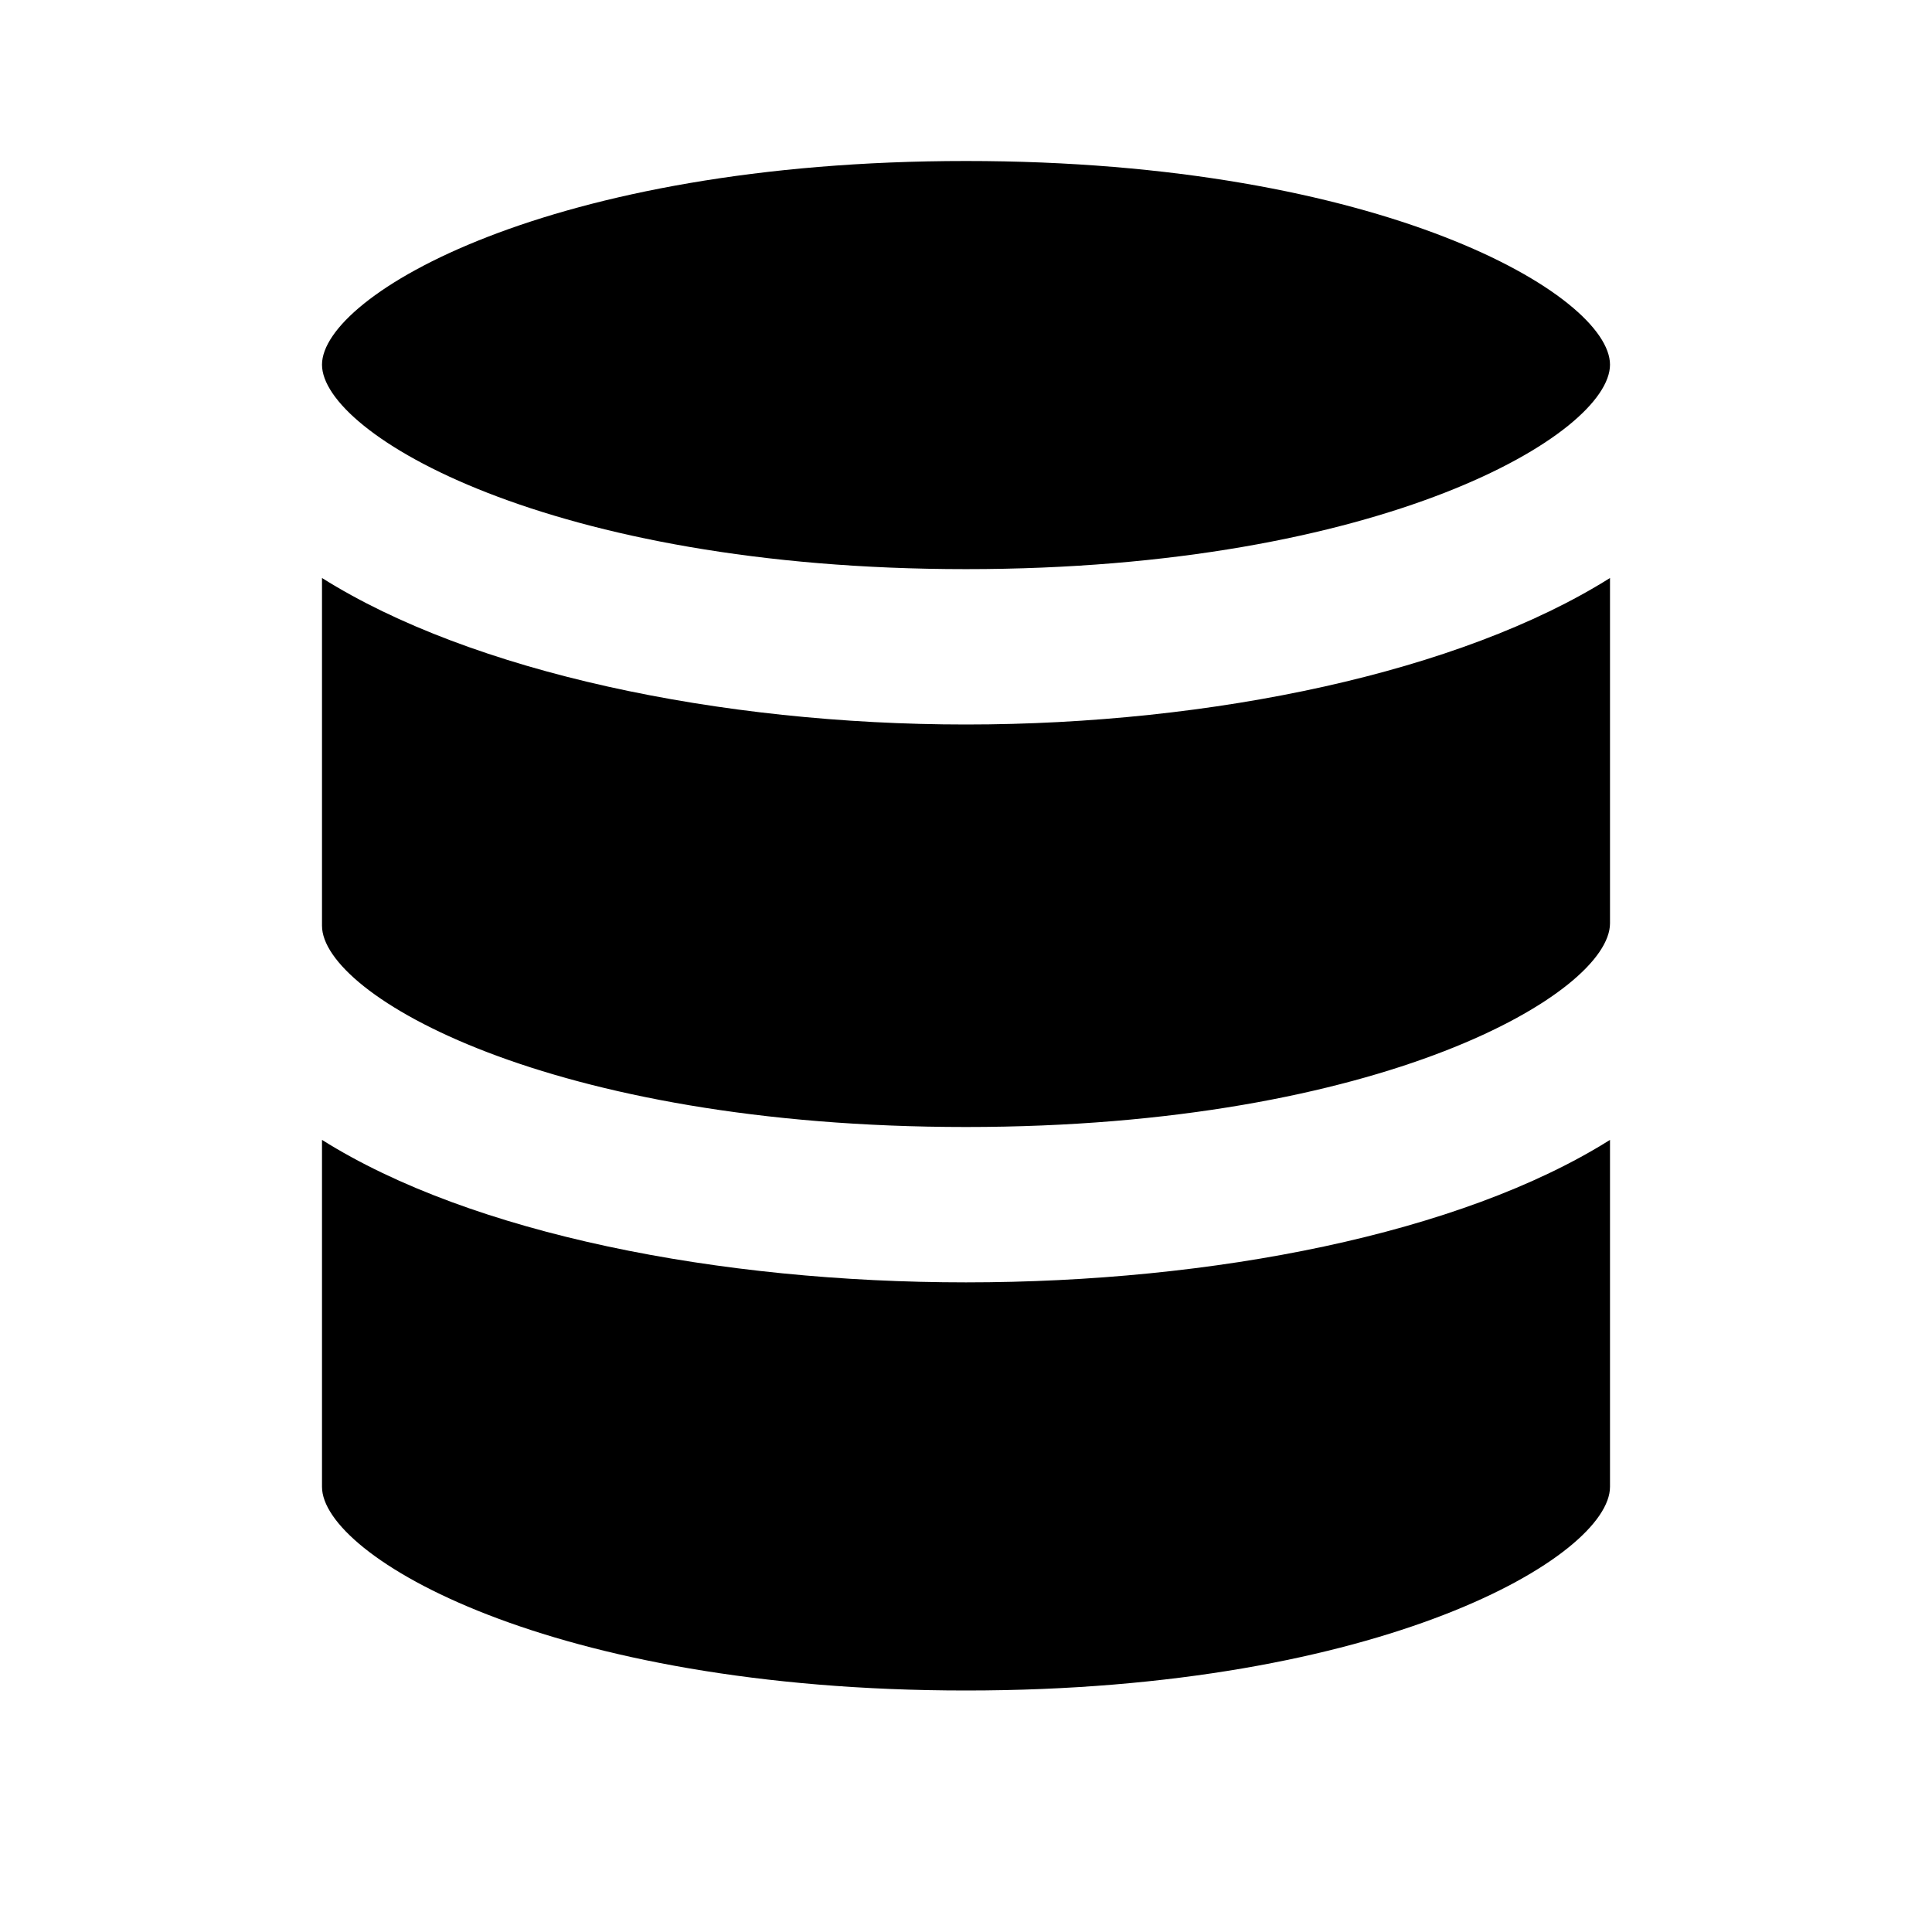<svg xmlns="http://www.w3.org/2000/svg" width="24" height="24" viewBox="0 0 24 24"><rect width="24" height="24" style="fill:none"/><path d="M4,4.53C4,3.67,6.82,2,12,2s8,1.67,8,2.53-2.82,2.54-8,2.54S4,5.39,4,4.53Zm0,9.63v4.31C4,19.33,6.82,21,12,21s8-1.67,8-2.53V14.16c-1.86,1.17-4.94,1.77-8,1.77S5.86,15.33,4,14.16Zm0-7V11.5C4,12.36,6.82,14,12,14s8-1.67,8-2.53V7.18C18.14,8.35,15.06,9,12,9S5.86,8.35,4,7.18Z"/></svg>